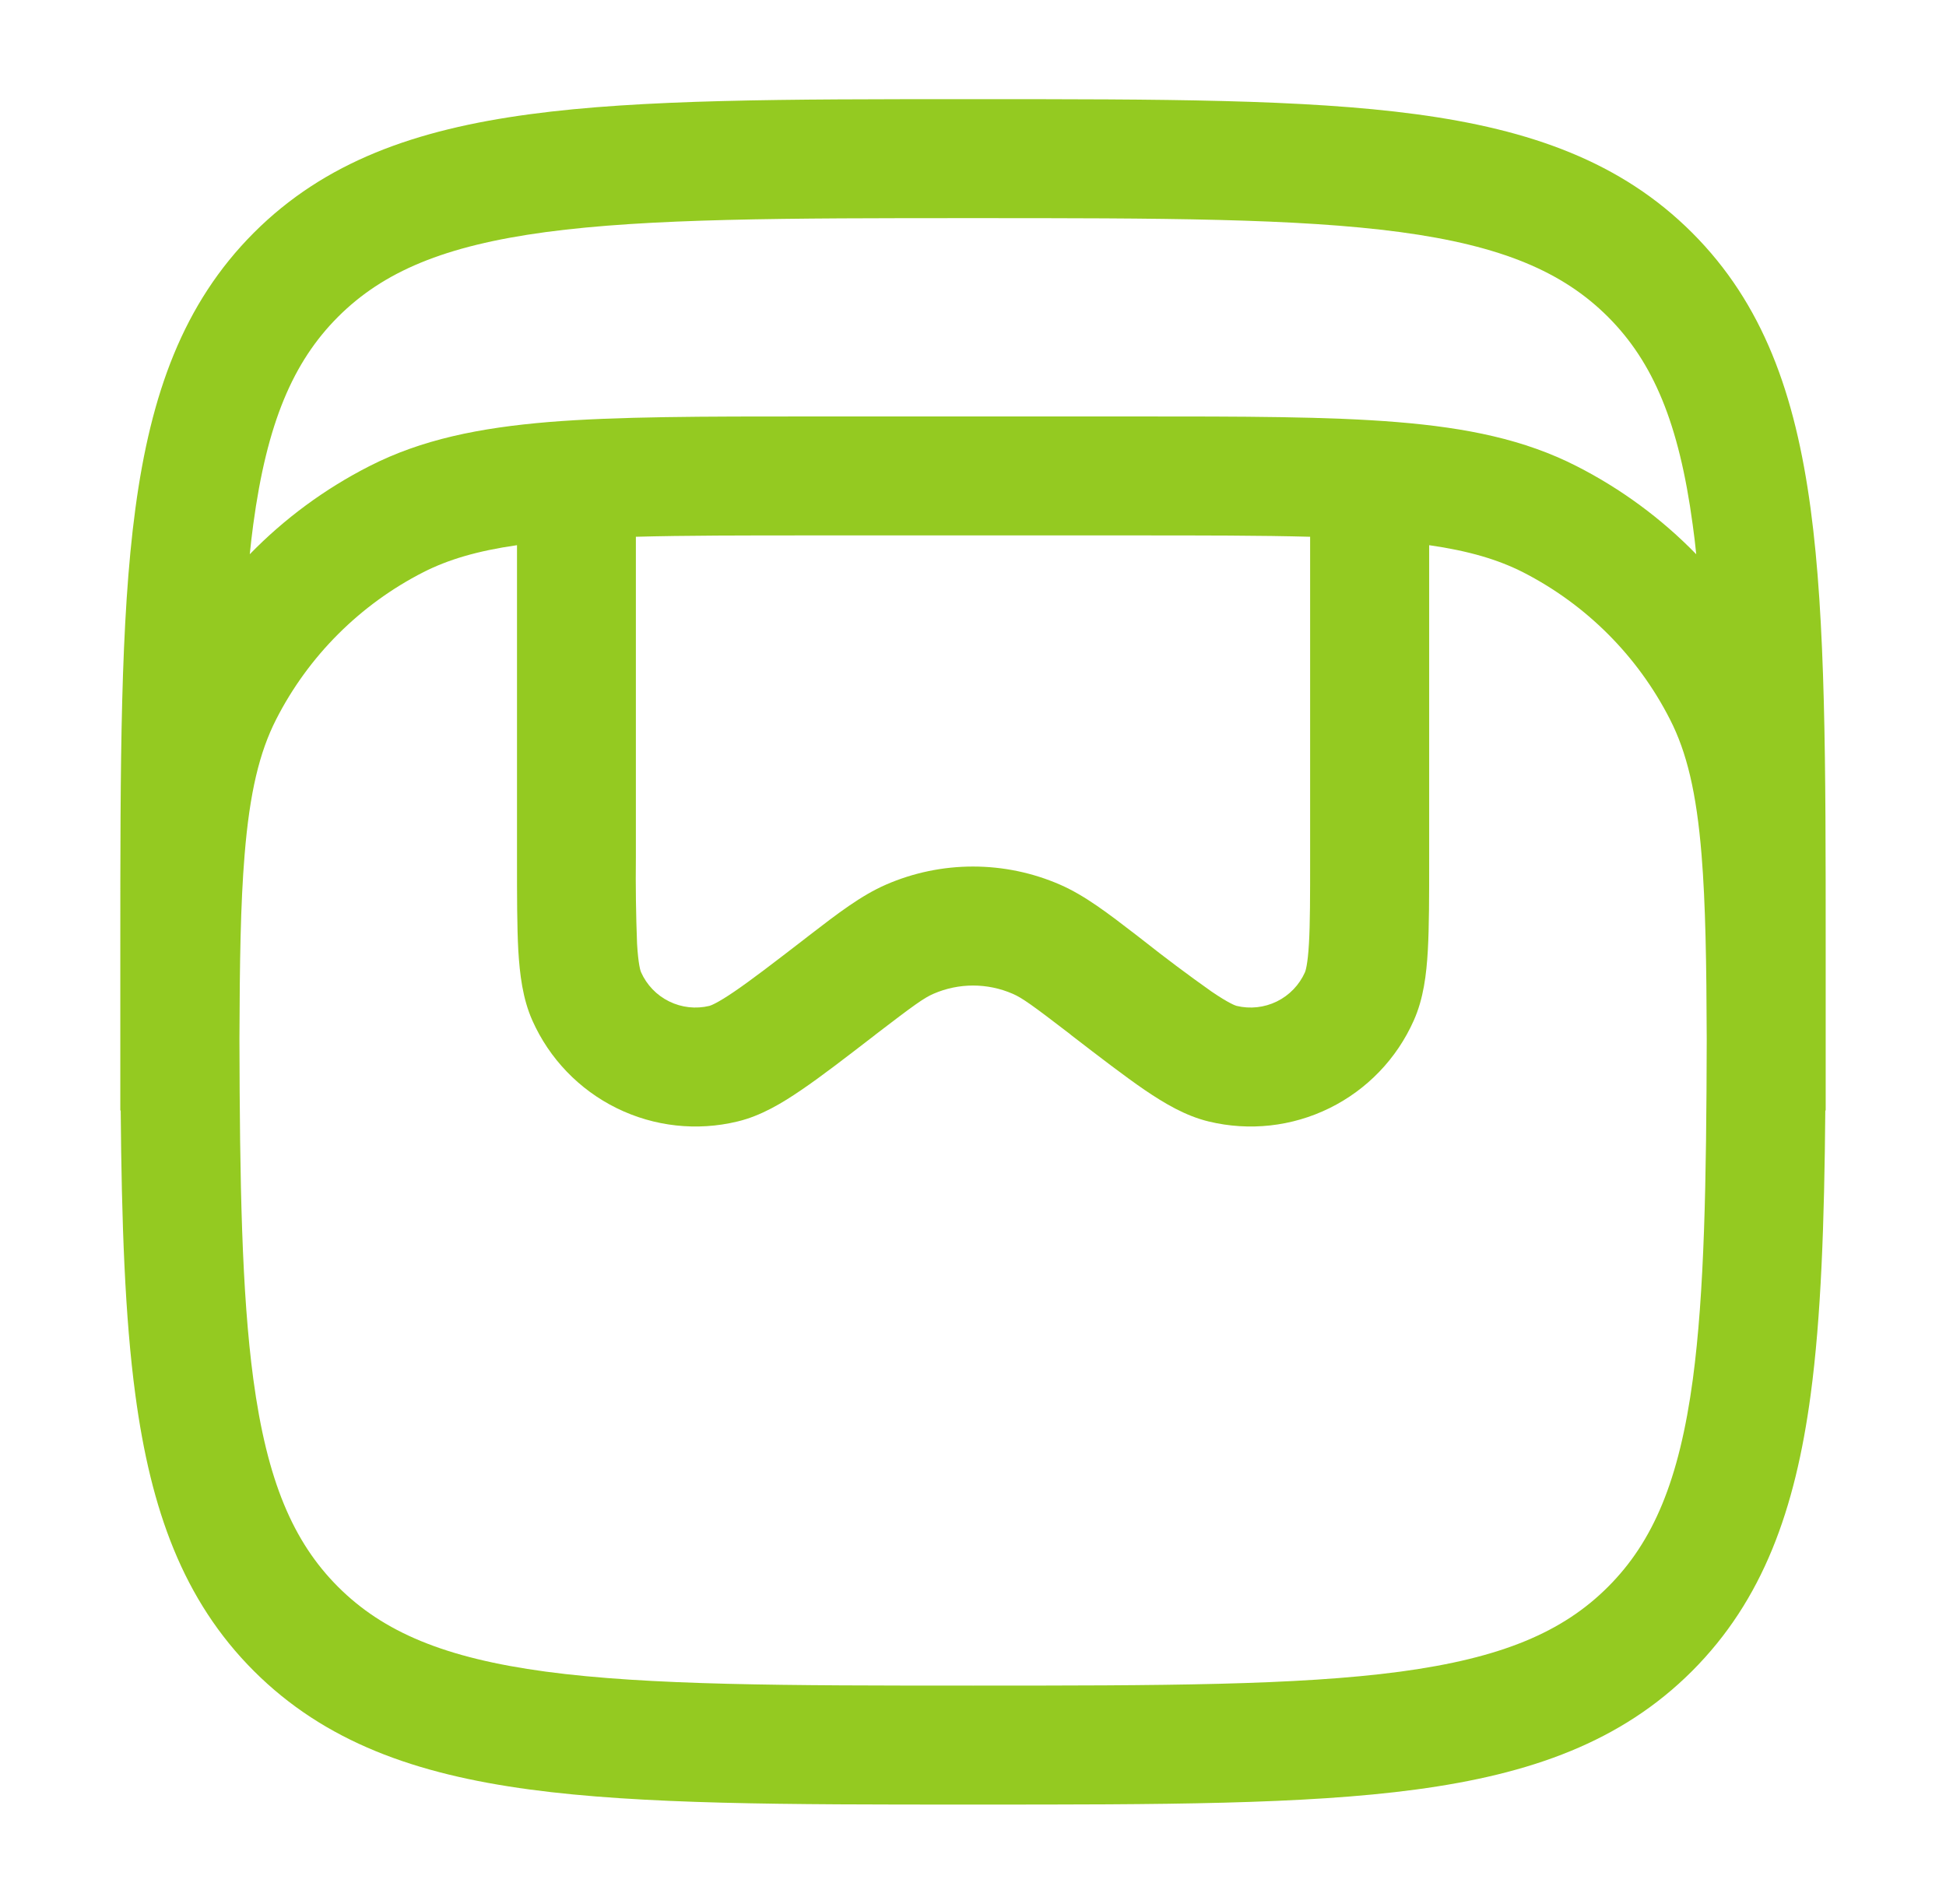 <svg width="46" height="45" viewBox="0 0 46 45" fill="none" xmlns="http://www.w3.org/2000/svg">
<path fill-rule="evenodd" clip-rule="evenodd" d="M22.893 2.344H23.107C27.436 2.344 30.828 2.344 33.476 2.7C36.183 3.064 38.321 3.825 39.999 5.501C41.677 7.179 42.436 9.317 42.8 12.026C43.156 14.672 43.156 18.064 43.156 22.393V26.25H43.147C43.124 28.901 43.049 31.121 42.8 32.974C42.436 35.683 41.675 37.821 39.999 39.499C38.321 41.177 36.183 41.936 33.474 42.3C30.828 42.656 27.436 42.656 23.107 42.656H22.893C18.564 42.656 15.172 42.656 12.524 42.3C9.817 41.936 7.679 41.175 6.001 39.499C4.323 37.821 3.564 35.683 3.2 32.974C2.951 31.121 2.876 28.901 2.853 26.25H2.844V22.393C2.844 18.064 2.844 14.672 3.2 12.024C3.564 9.317 4.325 7.179 6.001 5.501C7.679 3.823 9.817 3.064 12.526 2.7C15.172 2.344 18.564 2.344 22.893 2.344ZM40.012 12.401C40.044 12.626 40.072 12.861 40.096 13.101C39.274 12.257 38.319 11.554 37.269 11.019C36.035 10.389 34.672 10.112 33.022 9.977C31.402 9.844 29.384 9.844 26.814 9.844H19.186C16.616 9.844 14.598 9.844 12.978 9.975C11.328 10.112 9.965 10.389 8.731 11.019C7.681 11.554 6.726 12.257 5.904 13.101C5.928 12.861 5.956 12.626 5.986 12.401C6.309 10.003 6.924 8.557 7.991 7.489C9.059 6.422 10.503 5.809 12.901 5.486C15.339 5.16 18.541 5.156 23 5.156C27.459 5.156 30.661 5.16 33.099 5.486C35.497 5.809 36.943 6.424 38.011 7.491C39.078 8.559 39.689 10.003 40.012 12.401ZM5.988 32.599C5.714 30.555 5.668 27.969 5.66 24.557C5.666 22.759 5.686 21.36 5.782 20.207C5.902 18.731 6.134 17.779 6.526 17.008C7.29 15.508 8.51 14.289 10.01 13.524C10.593 13.228 11.281 13.022 12.221 12.887V20.308C12.221 21.186 12.221 21.904 12.252 22.47C12.286 23.029 12.354 23.606 12.584 24.122C12.986 25.025 13.691 25.758 14.577 26.194C15.464 26.631 16.475 26.742 17.435 26.509C17.984 26.378 18.485 26.078 18.946 25.762C19.415 25.444 19.983 25.005 20.679 24.469L20.712 24.442C21.594 23.767 21.841 23.587 22.068 23.49C22.363 23.362 22.681 23.296 23.002 23.296C23.323 23.296 23.641 23.362 23.936 23.49C24.163 23.587 24.41 23.766 25.291 24.442L25.325 24.471C26.019 25.005 26.591 25.444 27.058 25.764C27.521 26.078 28.019 26.376 28.569 26.509C29.529 26.742 30.54 26.631 31.427 26.194C32.313 25.758 33.018 25.025 33.419 24.122C33.65 23.606 33.719 23.029 33.751 22.47C33.783 21.904 33.783 21.186 33.783 20.308V12.887C34.722 13.022 35.411 13.228 35.996 13.524C37.495 14.289 38.714 15.508 39.477 17.008C39.871 17.779 40.102 18.731 40.222 20.207C40.316 21.36 40.338 22.759 40.344 24.557C40.336 27.969 40.289 30.555 40.016 32.601C39.693 34.997 39.078 36.443 38.011 37.509C36.943 38.578 35.499 39.191 33.101 39.514C30.663 39.84 27.461 39.844 23.002 39.844C18.543 39.844 15.341 39.84 12.903 39.514C10.505 39.191 9.059 38.576 7.991 37.509C6.924 36.441 6.311 34.997 5.988 32.599ZM26.75 12.656C28.426 12.656 29.806 12.656 30.969 12.688V20.263C30.969 21.195 30.969 21.832 30.941 22.307C30.913 22.8 30.86 22.952 30.847 22.982C30.713 23.283 30.478 23.527 30.183 23.672C29.887 23.817 29.55 23.854 29.231 23.777C29.201 23.769 29.049 23.717 28.64 23.439C28.084 23.046 27.539 22.637 27.005 22.215L26.879 22.117C26.186 21.583 25.644 21.167 25.055 20.91C24.407 20.628 23.707 20.483 23 20.483C22.293 20.483 21.593 20.628 20.945 20.91C20.356 21.167 19.814 21.583 19.121 22.117L18.995 22.215C18.258 22.783 17.752 23.171 17.358 23.439C16.951 23.717 16.799 23.769 16.769 23.777C16.449 23.854 16.112 23.817 15.817 23.671C15.521 23.526 15.287 23.281 15.153 22.98C15.14 22.952 15.088 22.8 15.059 22.309C15.033 21.628 15.023 20.946 15.031 20.265V12.688C16.194 12.656 17.574 12.656 19.25 12.656H26.75Z" fill="#94CA21"/>
</svg>